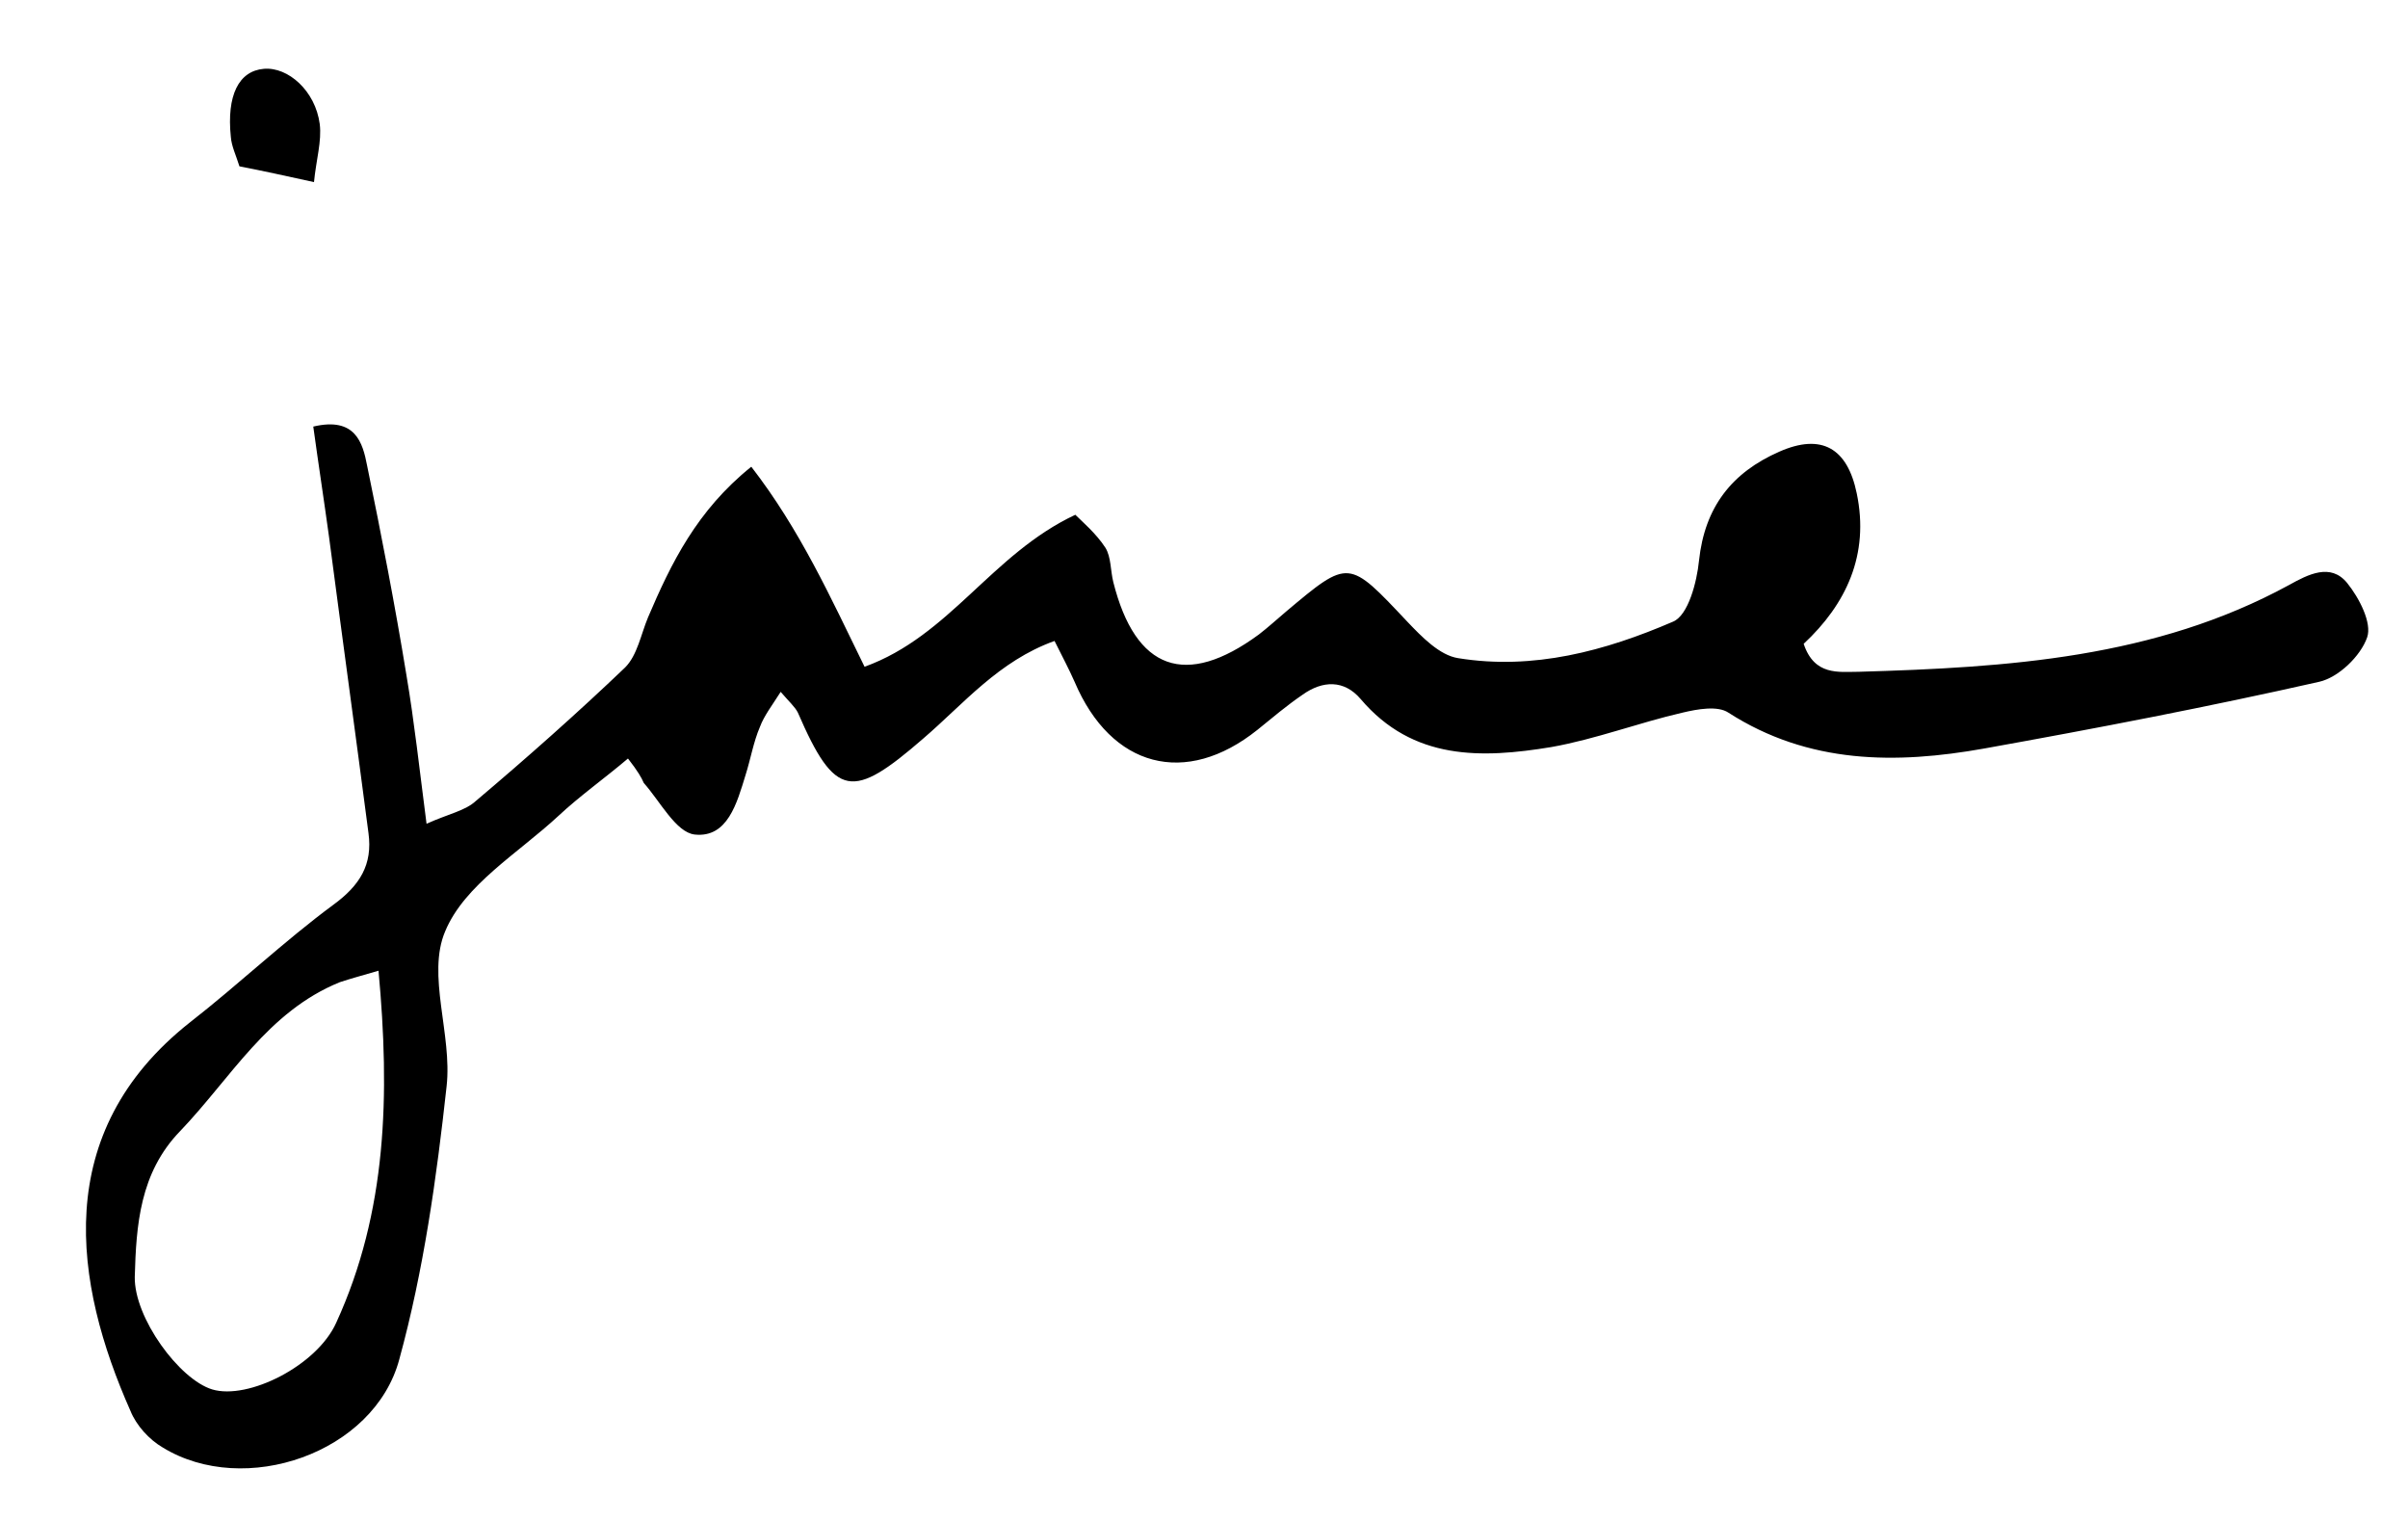 <?xml version="1.0" encoding="utf-8"?>
<!-- Generator: Adobe Illustrator 24.2.3, SVG Export Plug-In . SVG Version: 6.00 Build 0)  -->
<svg version="1.1" id="Layer_1" xmlns="http://www.w3.org/2000/svg" xmlns:xlink="http://www.w3.org/1999/xlink" x="0px" y="0px"
	 viewBox="0 0 335.9 212.1" style="enable-background:new 0 0 335.9 212.1;" xml:space="preserve">
<style type="text/css">
	.st0{fill:none;}
</style>
<path d="M87.6,105.8c-3.3,2.8-6.7,5.2-9.7,8c-5.6,5.2-13.1,9.6-15.8,16.1c-2.6,6.1,1,14.4,0.2,21.6c-1.4,12.8-3.2,25.7-6.6,38.1
	c-3.5,13.1-21.6,19.3-33,12.3c-1.9-1.1-3.7-3.1-4.5-5.1c-7.9-17.8-11.2-38.8,8.3-54.2c6.8-5.3,13.1-11.3,20-16.4
	c3.7-2.7,5.5-5.6,4.9-10c-1.8-13.8-3.7-27.6-5.5-41.3c-0.7-5.1-1.5-10.3-2.2-15.4c5.9-1.4,6.9,2.3,7.5,5.4c2,9.7,3.9,19.5,5.5,29.3
	c1.1,6.5,1.8,13,2.8,20.7c3.1-1.4,5.4-1.8,6.9-3.2c7.1-6,14.1-12.2,20.8-18.6c1.7-1.7,2.2-4.6,3.2-7c3.2-7.5,6.8-14.9,14.4-21
	c6.8,8.8,11,18.1,15.8,27.9c11.9-4.3,17.7-15.7,29.4-21.2c1,1,2.9,2.6,4.2,4.6c0.8,1.3,0.7,3.2,1.1,4.8c3.1,12.3,10.1,14.8,20.3,7.3
	c1.3-1,2.5-2.1,3.8-3.2c8.8-7.4,8.7-7.3,16.9,1.4c2,2.1,4.5,4.7,7.1,5.1c10.5,1.7,20.5-1,30-5.1c2.1-0.9,3.3-5.5,3.6-8.5
	c0.8-7.5,4.6-12.3,11.2-15.2c5.9-2.6,9.5-0.5,10.8,5.8c1.8,8.6-1.5,15.5-7.4,21c1.5,4.5,4.9,3.9,7.7,3.9c20.7-0.6,41.3-1.9,60-12.1
	c2.7-1.5,5.8-3.1,8.1-0.3c1.7,2.1,3.5,5.6,2.8,7.6c-0.9,2.6-4,5.6-6.7,6.2c-15.5,3.5-31.1,6.5-46.7,9.3c-12.3,2.2-24.5,2.2-35.7-5
	c-1.5-1-4.3-0.5-6.4,0c-6.1,1.4-12.1,3.7-18.3,4.8c-9.7,1.6-19.3,1.9-26.6-6.7c-2.3-2.7-5.3-2.6-8.1-0.6c-2.2,1.5-4.2,3.2-6.3,4.9
	c-10,8-20.4,5.3-25.5-6.7c-0.8-1.8-1.7-3.5-2.8-5.7c-7.8,2.8-12.7,8.8-18.3,13.6c-9.9,8.6-12.3,8.4-17.5-3.6
	c-0.4-0.8-1.2-1.5-2.4-2.9c-1.2,1.9-2.3,3.3-2.9,4.9c-0.9,2.1-1.3,4.5-2,6.7c-1.2,3.9-2.5,8.8-7.1,8.3c-2.6-0.3-4.8-4.6-7.1-7.2
	C89.5,108.5,89,107.6,87.6,105.8z M52.8,135.4c-2.4,0.7-3.9,1.1-5.4,1.6c-10.1,4.1-15.2,13.4-22.3,20.8c-5.6,5.8-6.1,13.1-6.3,20.3
	c-0.1,5.7,6.2,14.3,10.8,15.7c5,1.5,14.6-3.3,17.3-9.3C54,169,54.4,152.7,52.8,135.4z"/>
<path d="M43.8,25.4c-4.1-0.9-7.3-1.6-10.4-2.2c-0.5-1.6-1.1-2.8-1.2-4.1c-0.6-5.8,1.1-9.2,4.6-9.5c3.4-0.3,7.2,3.1,7.8,7.7
	C44.9,19.7,44.1,22.3,43.8,25.4z"/>
<path class="st0" d="M52.8,135.4c1.6,17.4,1.1,33.6-5.9,49.1c-2.7,6-12.2,10.8-17.3,9.3c-4.6-1.4-10.9-10-10.8-15.7
	c0.2-7.3,0.7-14.5,6.3-20.3c7-7.3,12.2-16.7,22.3-20.8C48.9,136.4,50.4,136.1,52.8,135.4z"/>
</svg>
